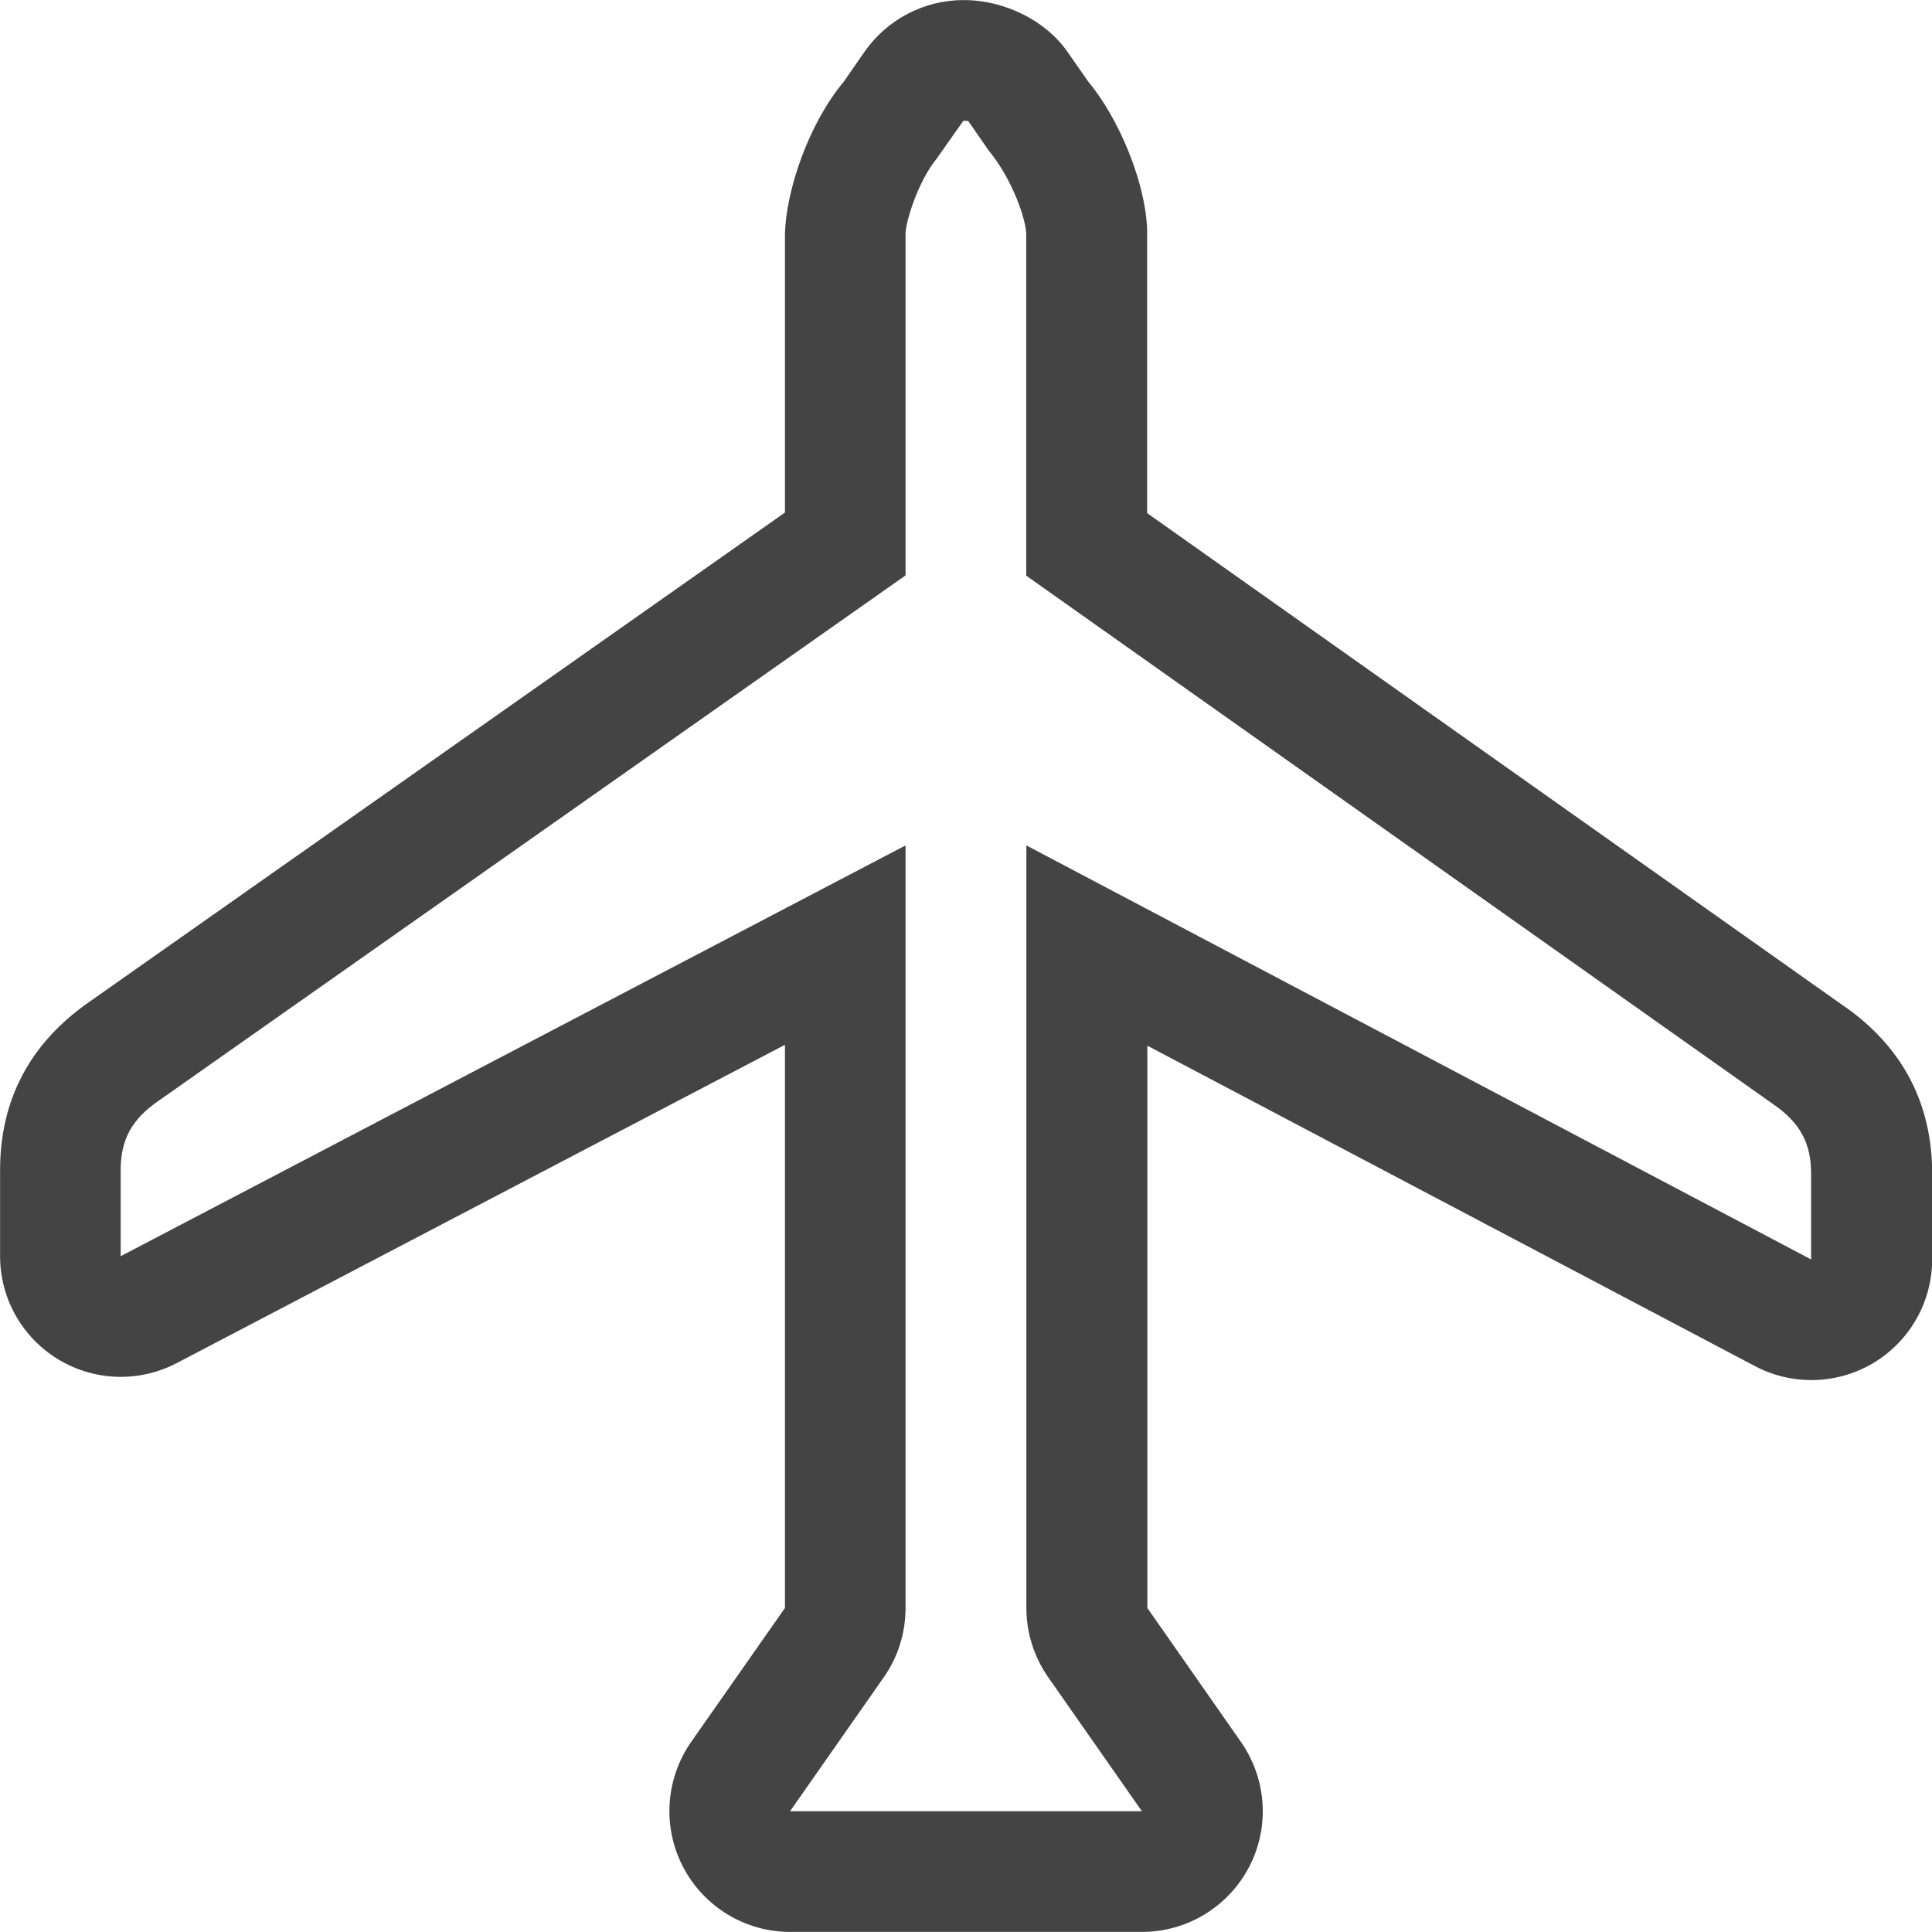<!-- Generated by IcoMoon.io -->
<svg version="1.1" xmlns="http://www.w3.org/2000/svg" width="24" height="24" viewBox="0 0 24 24">
<title>airplane</title>
<path fill="#444" d="M22.91 12.501l-8.66-6.127v-3.518c-0.018-0.585-0.348-1.383-0.732-1.843l-0.255-0.366c-0.274-0.395-0.779-0.636-1.257-0.646-0.012 0-0.024 0-0.037 0-0.486 0-0.942 0.236-1.224 0.634l-0.265 0.382c-0.437 0.523-0.713 1.345-0.729 1.882v3.468l-8.655 6.088c-0.726 0.51-1.095 1.209-1.095 2.081v1.068c0 0.525 0.274 1.011 0.723 1.283 0.239 0.144 0.507 0.217 0.777 0.217 0.238 0 0.477-0.057 0.696-0.172l7.554-3.953v6.996l-1.164 1.662c-0.321 0.46-0.36 1.058-0.102 1.554 0.26 0.498 0.771 0.808 1.331 0.808h4.37c0.559 0 1.072-0.311 1.331-0.807s0.219-1.093-0.102-1.554l-1.162-1.663v-6.985l7.551 3.982c0.219 0.116 0.459 0.172 0.699 0.172 0.268 0 0.537-0.073 0.775-0.216 0.45-0.273 0.724-0.759 0.724-1.284v-1.066c0-0.871-0.369-1.572-1.090-2.077zM22.5 15.646l-9.75-5.144v9.473c0 0.308 0.095 0.607 0.271 0.86l1.164 1.665h-4.371l1.164-1.663c0.177-0.252 0.271-0.553 0.271-0.861v-9.474l-9.75 5.103v-1.068c0-0.383 0.141-0.631 0.456-0.852l9.294-6.537v-4.248c0.005-0.165 0.165-0.659 0.381-0.921l0.337-0.478 0.060 0.001 0.255 0.368c0.3 0.364 0.462 0.859 0.466 1.033v4.248l9.294 6.576c0.315 0.221 0.456 0.47 0.456 0.852v1.068z"></path>
</svg>
